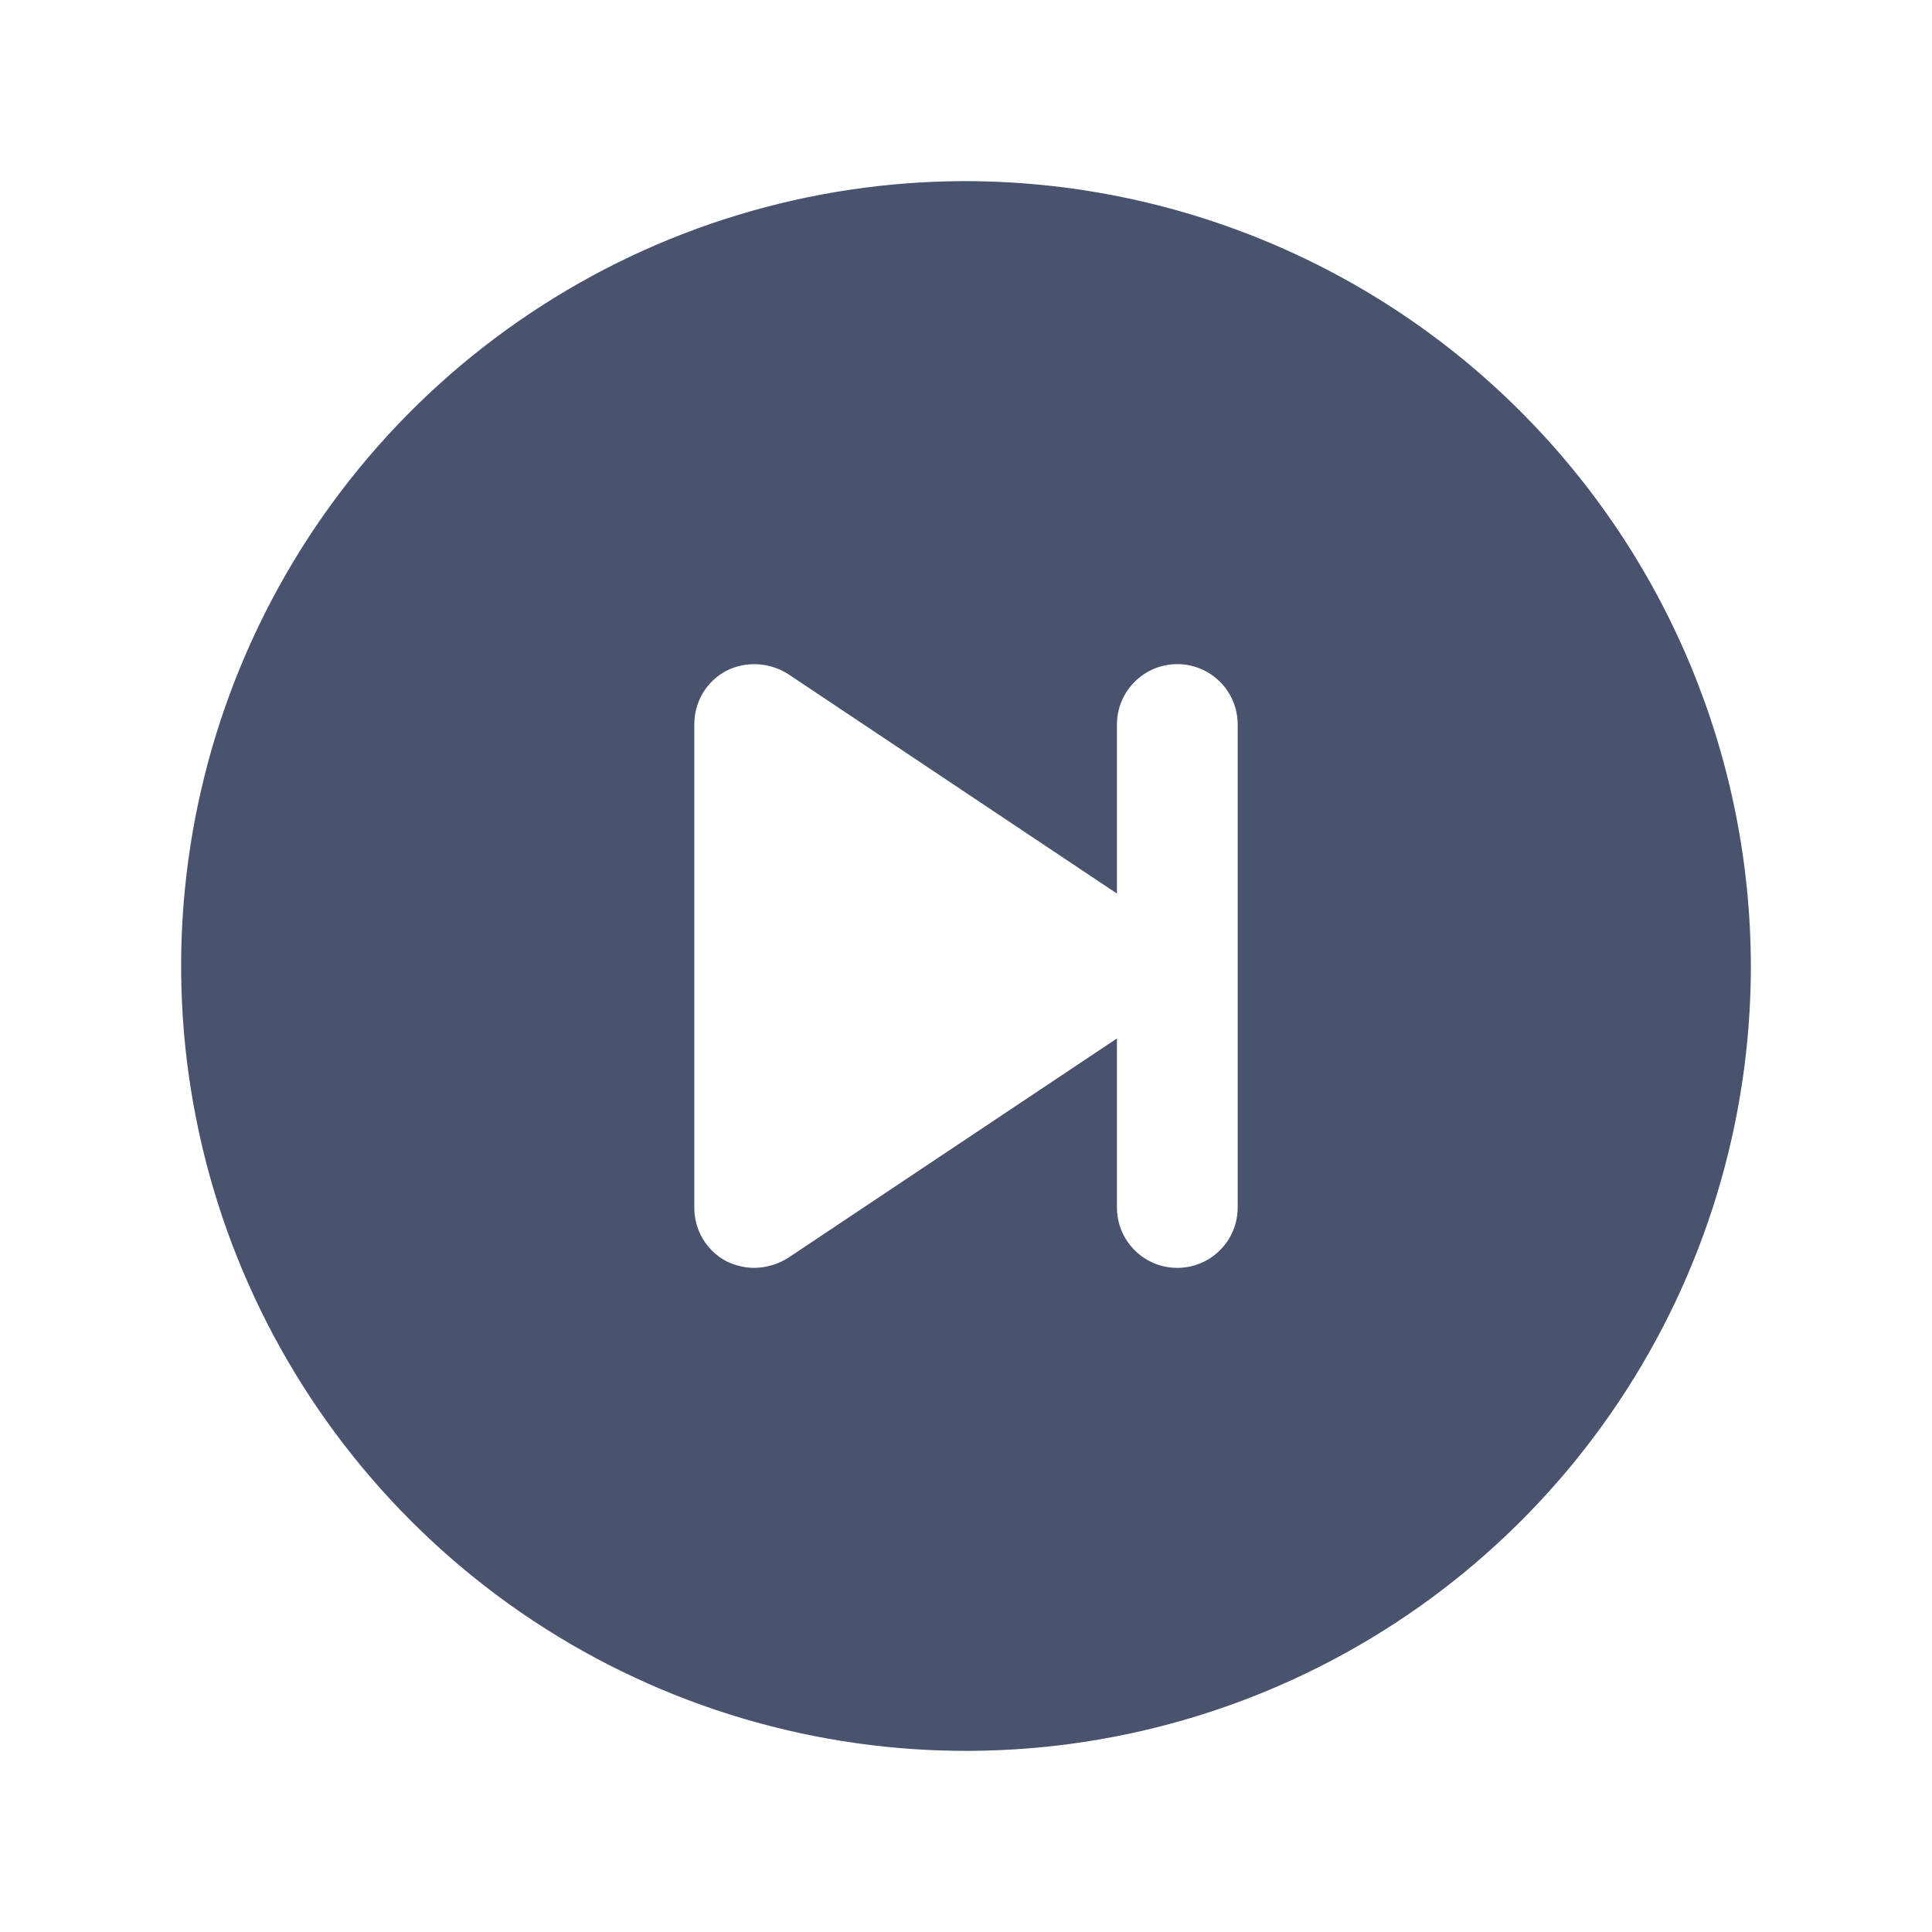 <svg width="32" height="32" viewBox="0 0 32 32" fill="none" xmlns="http://www.w3.org/2000/svg">
<path d="M16 3C13.429 3 10.915 3.762 8.778 5.191C6.64 6.619 4.974 8.65 3.99 11.025C3.006 13.401 2.748 16.014 3.25 18.536C3.751 21.058 4.99 23.374 6.808 25.192C8.626 27.011 10.942 28.249 13.464 28.75C15.986 29.252 18.599 28.994 20.975 28.01C23.35 27.026 25.381 25.36 26.809 23.222C28.238 21.085 29 18.571 29 16C28.993 12.554 27.622 9.251 25.185 6.815C22.749 4.378 19.446 3.007 16 3V3ZM20.5 20C20.5 20.265 20.395 20.52 20.207 20.707C20.02 20.895 19.765 21 19.5 21C19.235 21 18.98 20.895 18.793 20.707C18.605 20.52 18.5 20.265 18.5 20V17.2L13.05 20.837C12.884 20.94 12.695 20.996 12.5 21C12.335 21 12.172 20.961 12.025 20.887C11.865 20.801 11.732 20.673 11.639 20.517C11.547 20.36 11.499 20.182 11.5 20V12C11.499 11.818 11.547 11.64 11.639 11.483C11.732 11.327 11.865 11.199 12.025 11.113C12.185 11.031 12.364 10.993 12.544 11.002C12.724 11.011 12.898 11.066 13.05 11.162L18.5 14.8V12C18.5 11.735 18.605 11.48 18.793 11.293C18.98 11.105 19.235 11 19.5 11C19.765 11 20.02 11.105 20.207 11.293C20.395 11.48 20.5 11.735 20.5 12V20Z" fill="#49536E"/>
</svg>

